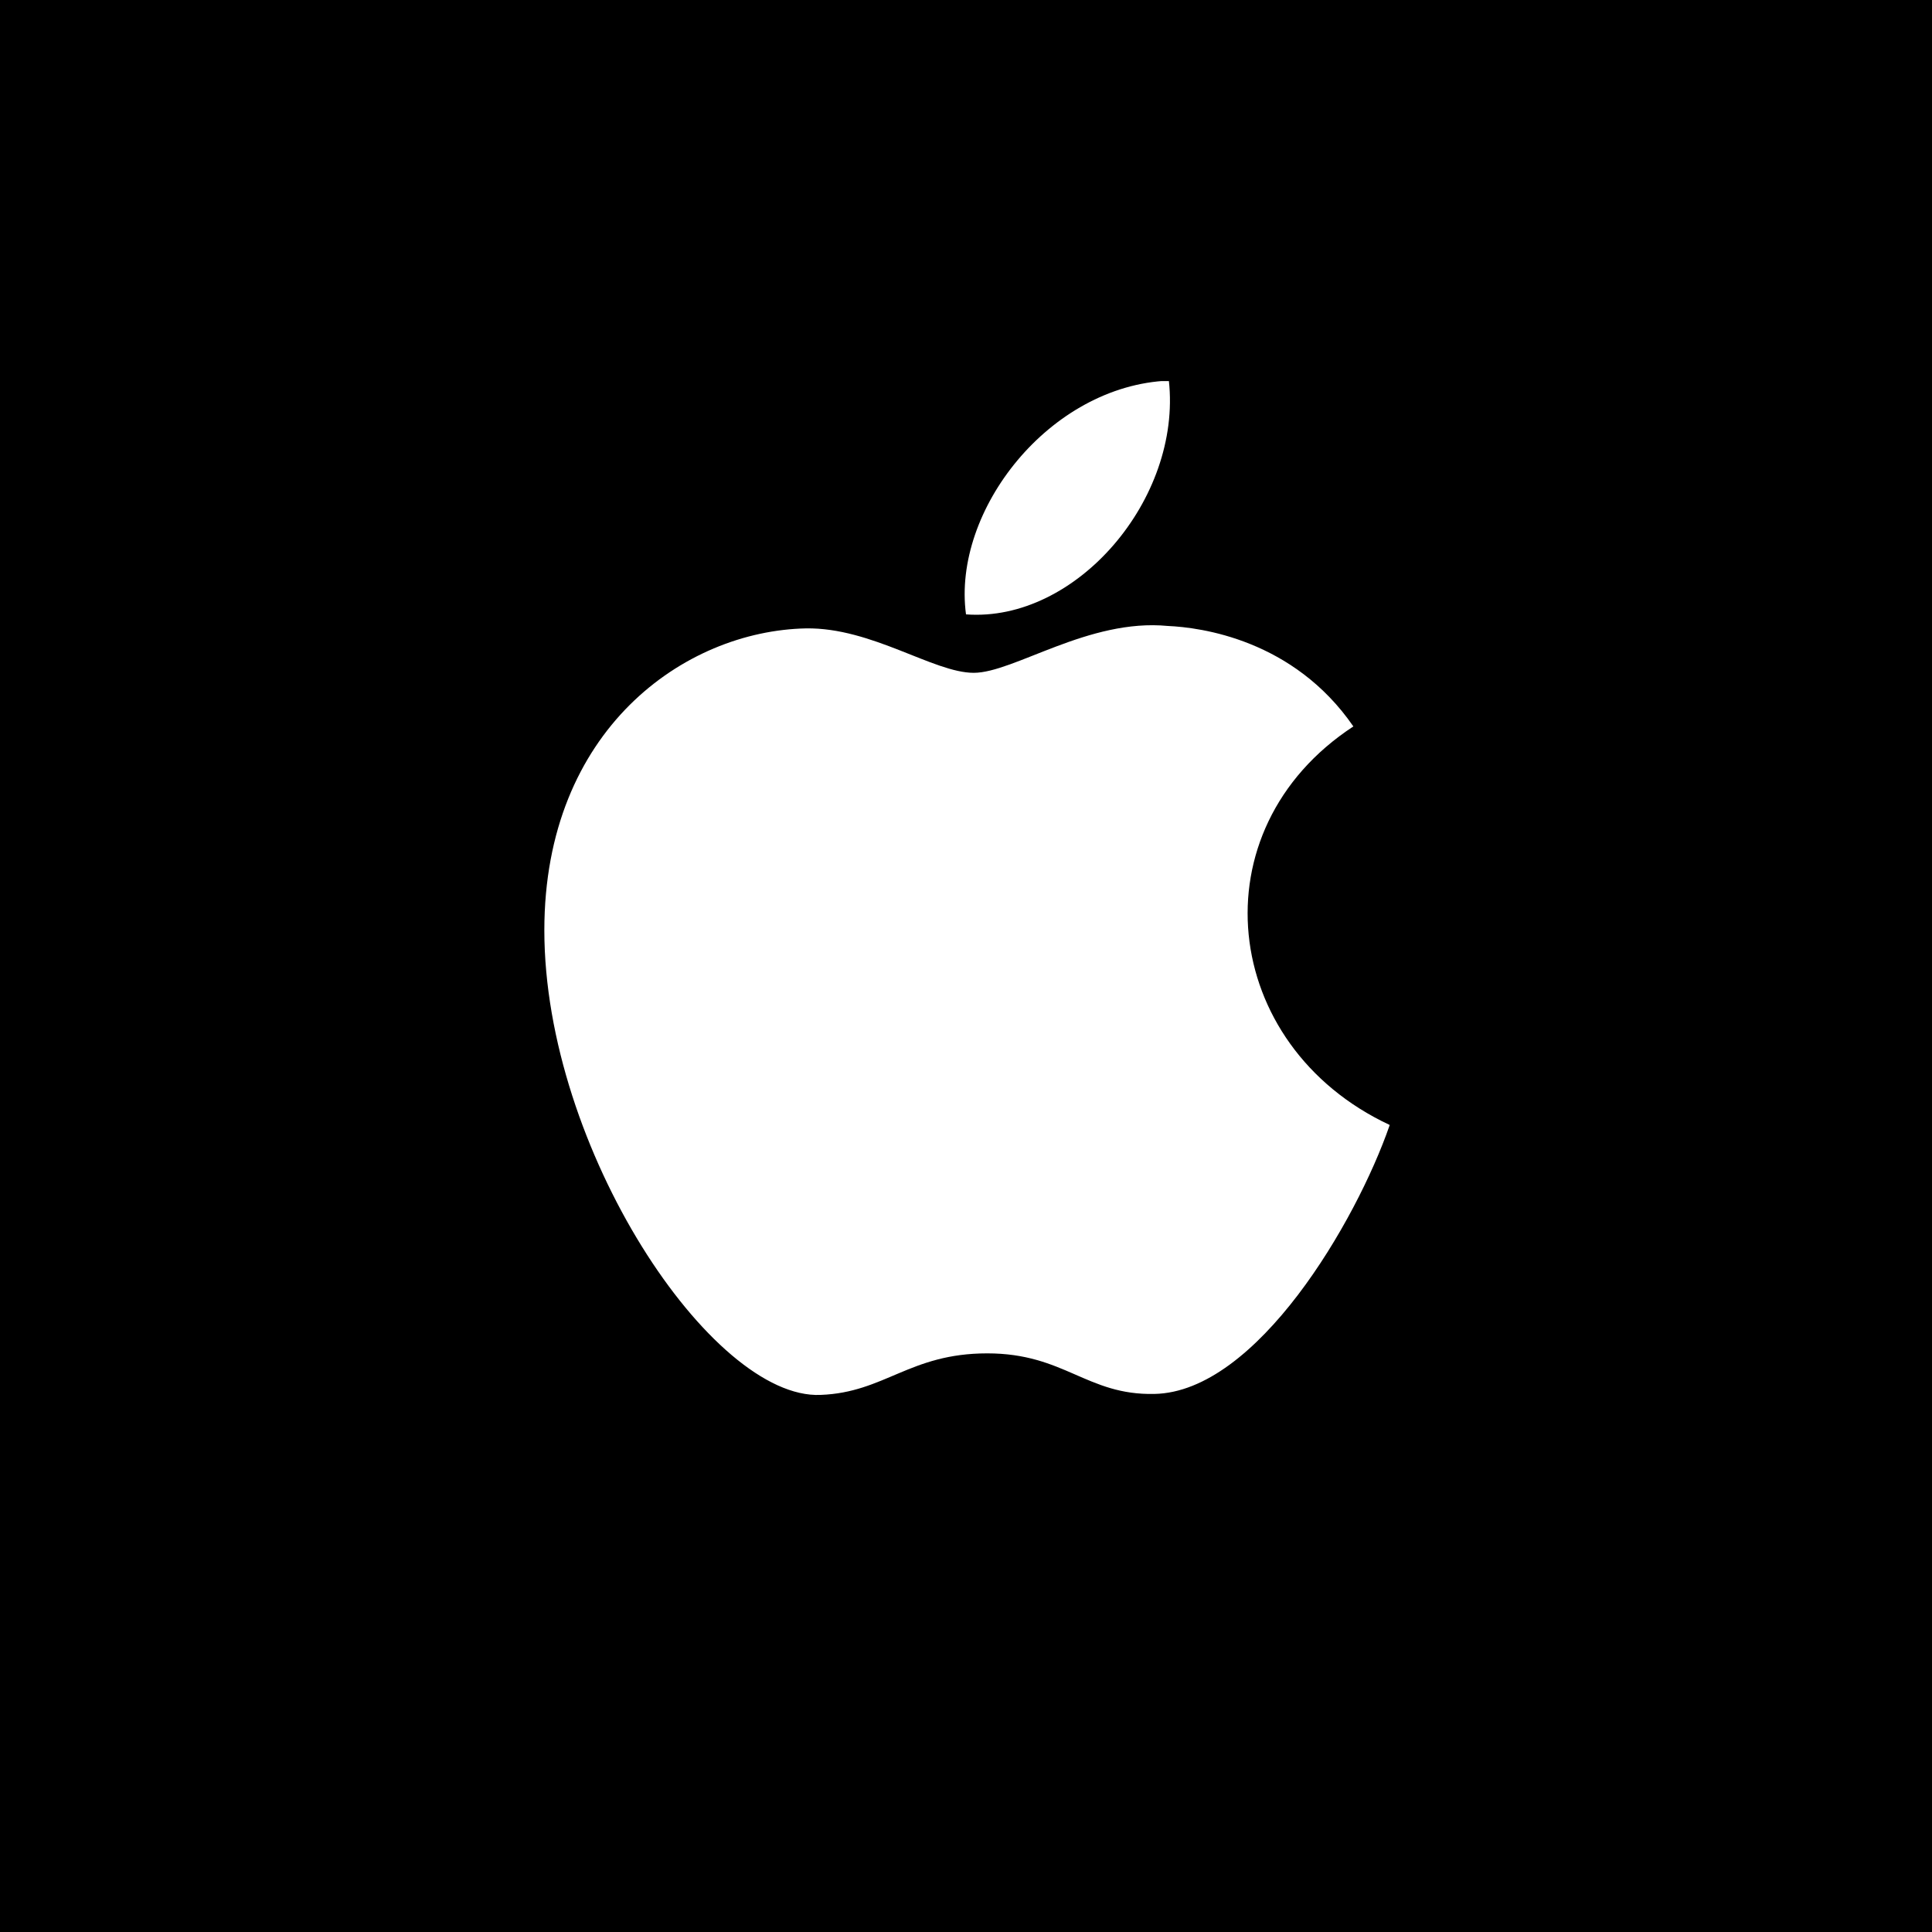 <?xml version="1.0" encoding="UTF-8" standalone="no" ?>
<!DOCTYPE svg PUBLIC "-//W3C//DTD SVG 1.1//EN" "http://www.w3.org/Graphics/SVG/1.1/DTD/svg11.dtd">
<svg xmlns="http://www.w3.org/2000/svg" xmlns:xlink="http://www.w3.org/1999/xlink" version="1.1" width="1080" height="1080" viewBox="0 0 1080 1080" xml:space="preserve">
<desc>Created with Fabric.js 5.2.4</desc>
<defs>
</defs>
<g transform="matrix(1 0 0 1 540 540)" id="6e5b4976-21ef-48a6-80ec-0afe9db17e70"  >
<rect style="stroke: none; stroke-width: 1; stroke-dasharray: none; stroke-linecap: butt; stroke-dashoffset: 0; stroke-linejoin: miter; stroke-miterlimit: 4; fill: rgb(0,0,0); fill-rule: nonzero; opacity: 1;" vector-effect="non-scaling-stroke"  x="-540" y="-540" rx="0" ry="0" width="1080" height="1080" />
</g>
<g transform="matrix(1 0 0 1 540 540)" id="dd325967-0af4-404f-9526-55a5cc87b49d"  >
</g>
<g transform="matrix(27 0 0 27 540 540)"  >
<g style=""   >
		<g transform="matrix(1 0 0 1 0 -0.11)" clip-path="url(#CLIPPATH_3)"  >
<clipPath id="CLIPPATH_3" >
	<path transform="matrix(1 0 0 1 0 0.11) translate(-20, -20)" id="b" clip-path="url(#undefined)" d="M 0 0 L 40 0 L 40 40 L 0 40 z" stroke-linecap="round" />
</clipPath>
<circle style="stroke: none; stroke-width: 1; stroke-dasharray: none; stroke-linecap: butt; stroke-dashoffset: 0; stroke-linejoin: miter; stroke-miterlimit: 4; fill: rgb(0,0,0); fill-rule: nonzero; opacity: 1;" vector-effect="non-scaling-stroke"  cx="0" cy="0" r="20" />
</g>
		<g transform="matrix(1 0 0 1 0.02 -1.62)" clip-path="url(#CLIPPATH_4)"  >
<clipPath id="CLIPPATH_4" >
	<path transform="matrix(1 0 0 1 -0.02 1.51) translate(-20, -19.89)" id="c" clip-path="url(#undefined)" d="M 8 7.89 L 32 7.89 L 32 31.89 L 8 31.89 z" stroke-linecap="round" />
</clipPath>
<path style="stroke: none; stroke-width: 1; stroke-dasharray: none; stroke-linecap: butt; stroke-dashoffset: 0; stroke-linejoin: miter; stroke-miterlimit: 4; fill: rgb(255,255,255); fill-rule: nonzero; opacity: 1;" vector-effect="non-scaling-stroke"  transform=" translate(-20.02, -18.38)" d="M 28.77 23.3 C 28.08 25.29 26.02 28.82 23.9 28.86 C 22.5 28.89 22.04 28.02 20.44 28.02 C 18.83 28.02 18.32 28.83 16.99 28.88 C 14.74 28.98 11.27 23.78 11.27 19.26 C 11.27 15.11 14.17 13.06 16.69 13.01 C 18.05 12.99 19.33 13.93 20.16 13.93 C 20.99 13.93 22.54 12.8 24.18 12.96 C 24.86 12.99 26.78 13.24 28.02 15.04 C 24.75 17.18 25.26 21.65 28.77 23.29 Z M 24.2 7.88 C 21.73 7.98 19.71 10.57 20 12.72 C 22.28 12.89 24.47 10.33 24.2 7.88 Z" stroke-linecap="round" />
</g>
</g>
</g>
</svg>